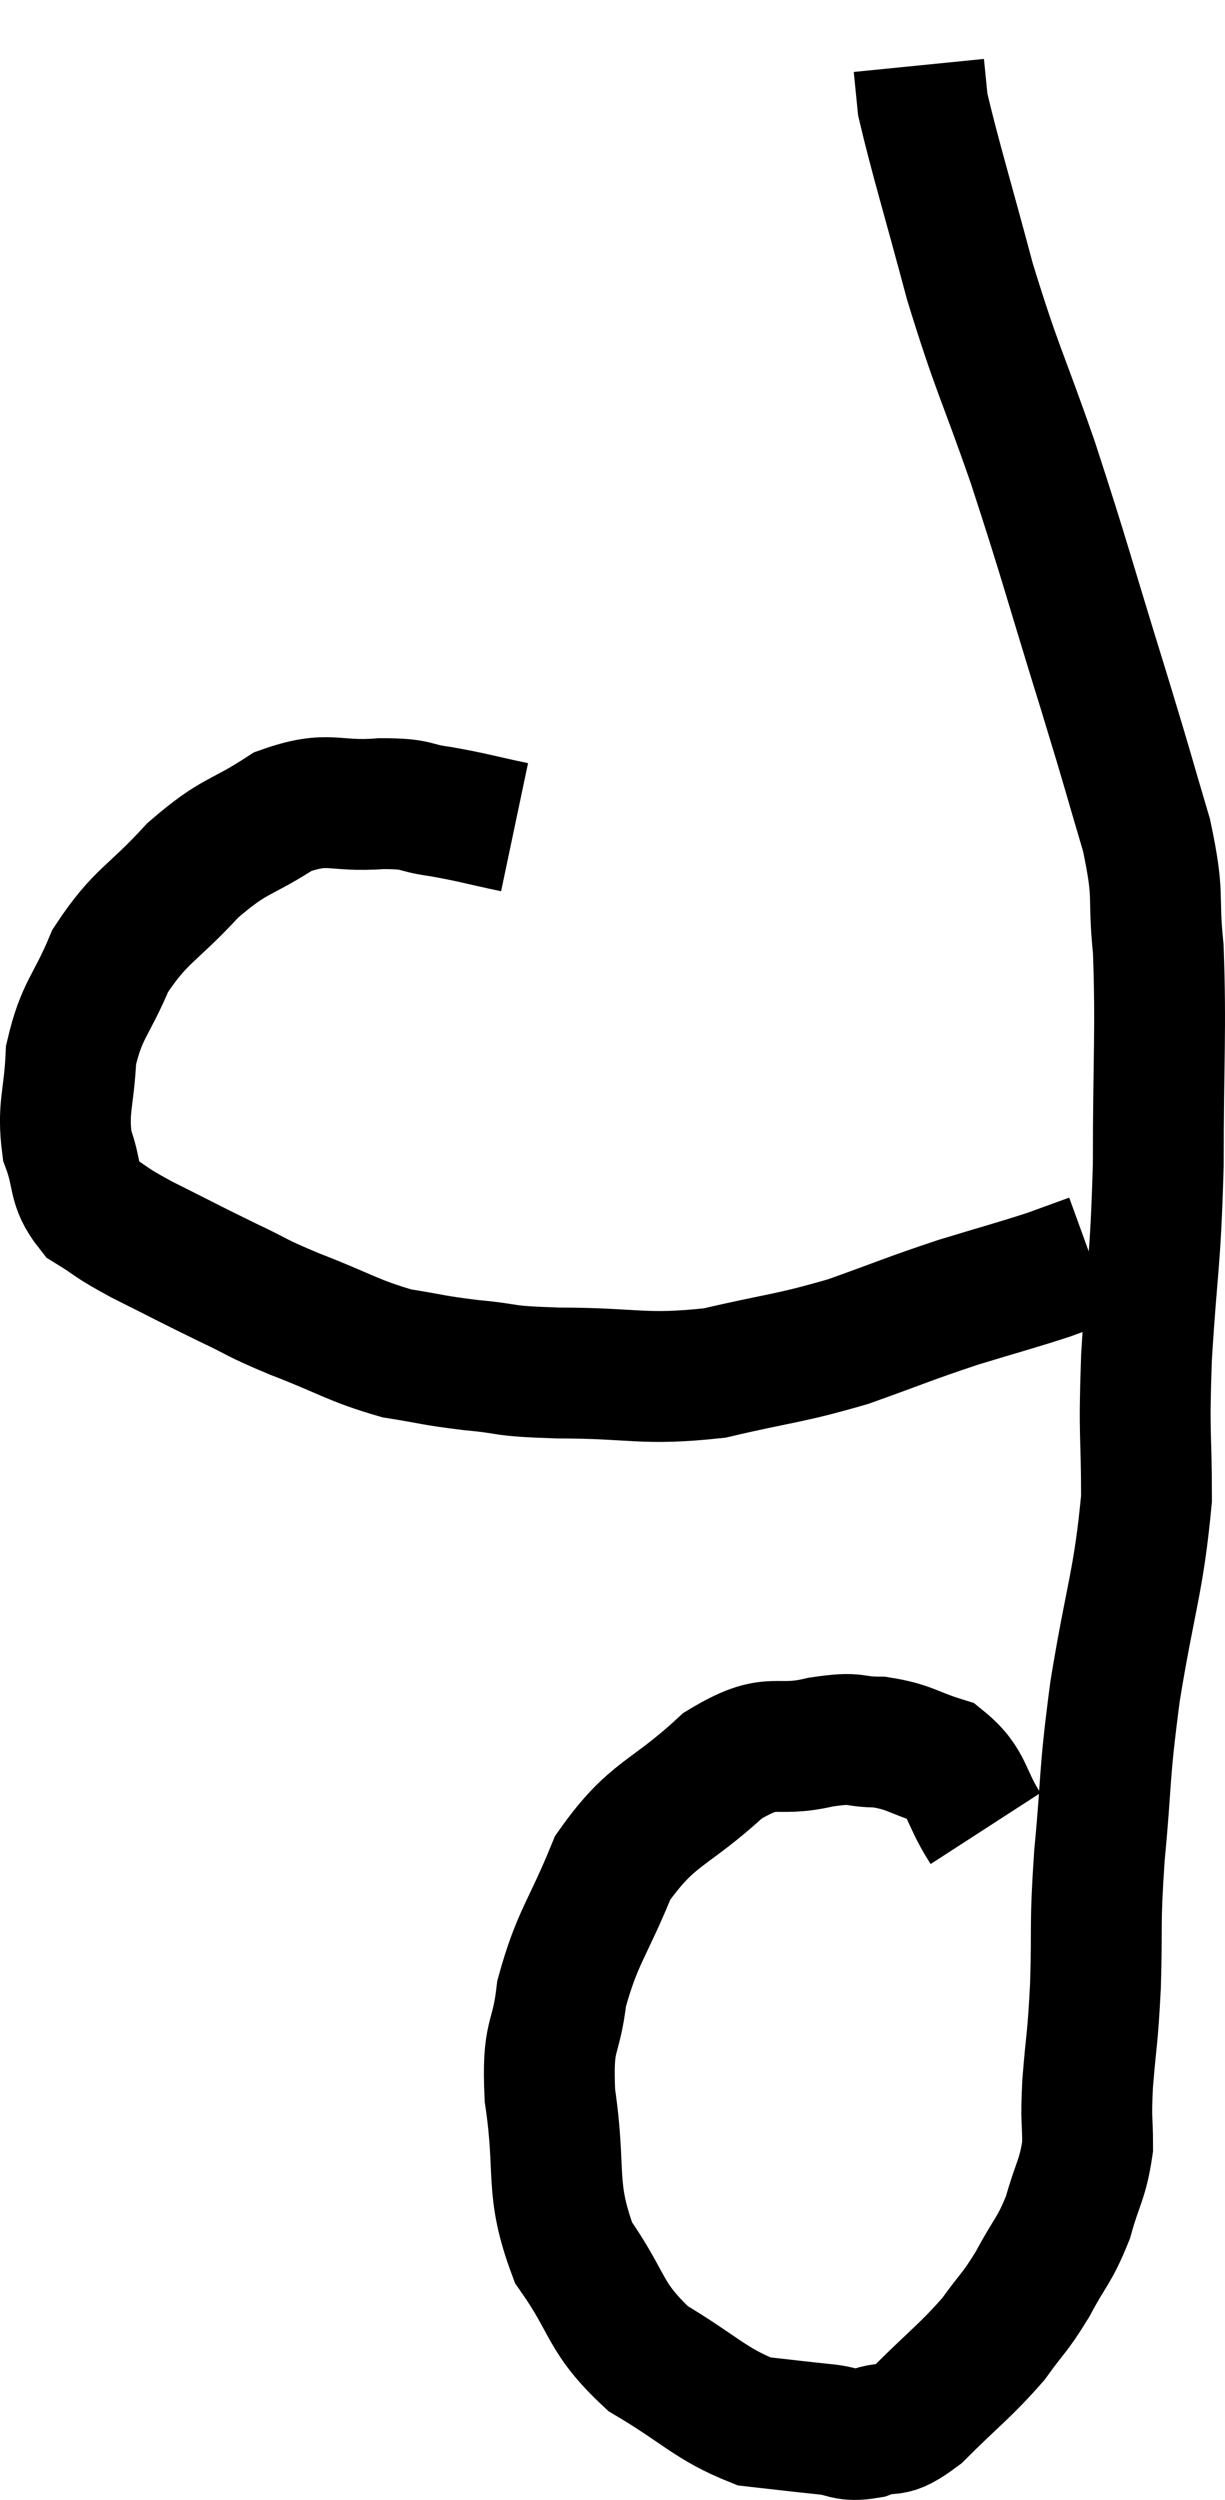 <svg xmlns="http://www.w3.org/2000/svg" viewBox="9.294 5.84 18.726 38.2" width="18.726" height="38.2"><path d="M 17.16 18.48 C 16.59 18.36, 16.53 18.33, 16.02 18.24 C 15.57 18.18, 15.72 18.12, 15.12 18.12 C 14.37 18.18, 14.34 17.985, 13.62 18.24 C 12.93 18.69, 12.9 18.57, 12.24 19.14 C 11.61 19.83, 11.445 19.815, 10.98 20.52 C 10.68 21.24, 10.545 21.255, 10.38 21.96 C 10.35 22.65, 10.245 22.755, 10.32 23.34 C 10.5 23.82, 10.395 23.94, 10.68 24.3 C 11.07 24.54, 10.935 24.495, 11.46 24.78 C 12.12 25.11, 12.195 25.155, 12.78 25.44 C 13.29 25.68, 13.155 25.65, 13.8 25.92 C 14.58 26.22, 14.685 26.325, 15.36 26.52 C 15.93 26.61, 15.885 26.625, 16.5 26.7 C 17.16 26.76, 16.89 26.79, 17.82 26.82 C 19.02 26.82, 19.11 26.94, 20.22 26.82 C 21.24 26.58, 21.33 26.61, 22.26 26.34 C 23.1 26.04, 23.175 25.995, 23.94 25.74 C 24.63 25.53, 24.81 25.485, 25.32 25.32 C 25.65 25.2, 25.815 25.14, 25.98 25.08 C 25.98 25.08, 25.98 25.08, 25.98 25.08 L 25.98 25.08" fill="none" stroke="black" stroke-width="2"></path><path d="M 24.36 33.78 C 24.03 33.27, 24.105 33.09, 23.7 32.76 C 23.22 32.61, 23.205 32.535, 22.74 32.46 C 22.29 32.46, 22.44 32.37, 21.84 32.46 C 21.09 32.64, 21.135 32.34, 20.34 32.82 C 19.5 33.6, 19.275 33.51, 18.66 34.38 C 18.27 35.34, 18.12 35.43, 17.88 36.3 C 17.79 37.08, 17.655 36.87, 17.7 37.86 C 17.88 39.06, 17.685 39.255, 18.06 40.26 C 18.63 41.07, 18.51 41.235, 19.2 41.88 C 20.01 42.36, 20.145 42.57, 20.82 42.84 C 21.36 42.9, 21.465 42.915, 21.9 42.96 C 22.23 42.99, 22.2 43.08, 22.56 43.02 C 22.95 42.87, 22.86 43.08, 23.34 42.72 C 23.91 42.15, 24.045 42.075, 24.48 41.58 C 24.78 41.16, 24.795 41.205, 25.08 40.74 C 25.35 40.23, 25.41 40.245, 25.62 39.72 C 25.77 39.18, 25.845 39.15, 25.92 38.64 C 25.92 38.16, 25.89 38.295, 25.92 37.68 C 25.98 36.93, 25.995 37.05, 26.04 36.18 C 26.07 35.19, 26.025 35.325, 26.1 34.2 C 26.22 32.94, 26.16 33.045, 26.34 31.68 C 26.58 30.21, 26.7 30.015, 26.82 28.74 C 26.82 27.66, 26.775 27.855, 26.82 26.58 C 26.91 25.11, 26.955 25.2, 27 23.64 C 27 21.99, 27.045 21.6, 27 20.34 C 26.91 19.47, 27.03 19.59, 26.82 18.6 C 26.49 17.49, 26.595 17.805, 26.16 16.38 C 25.62 14.64, 25.59 14.46, 25.08 12.9 C 24.6 11.52, 24.54 11.505, 24.12 10.14 C 23.76 8.79, 23.595 8.265, 23.4 7.44 C 23.37 7.14, 23.355 6.99, 23.34 6.84 L 23.34 6.84" fill="none" stroke="black" stroke-width="2"></path></svg>